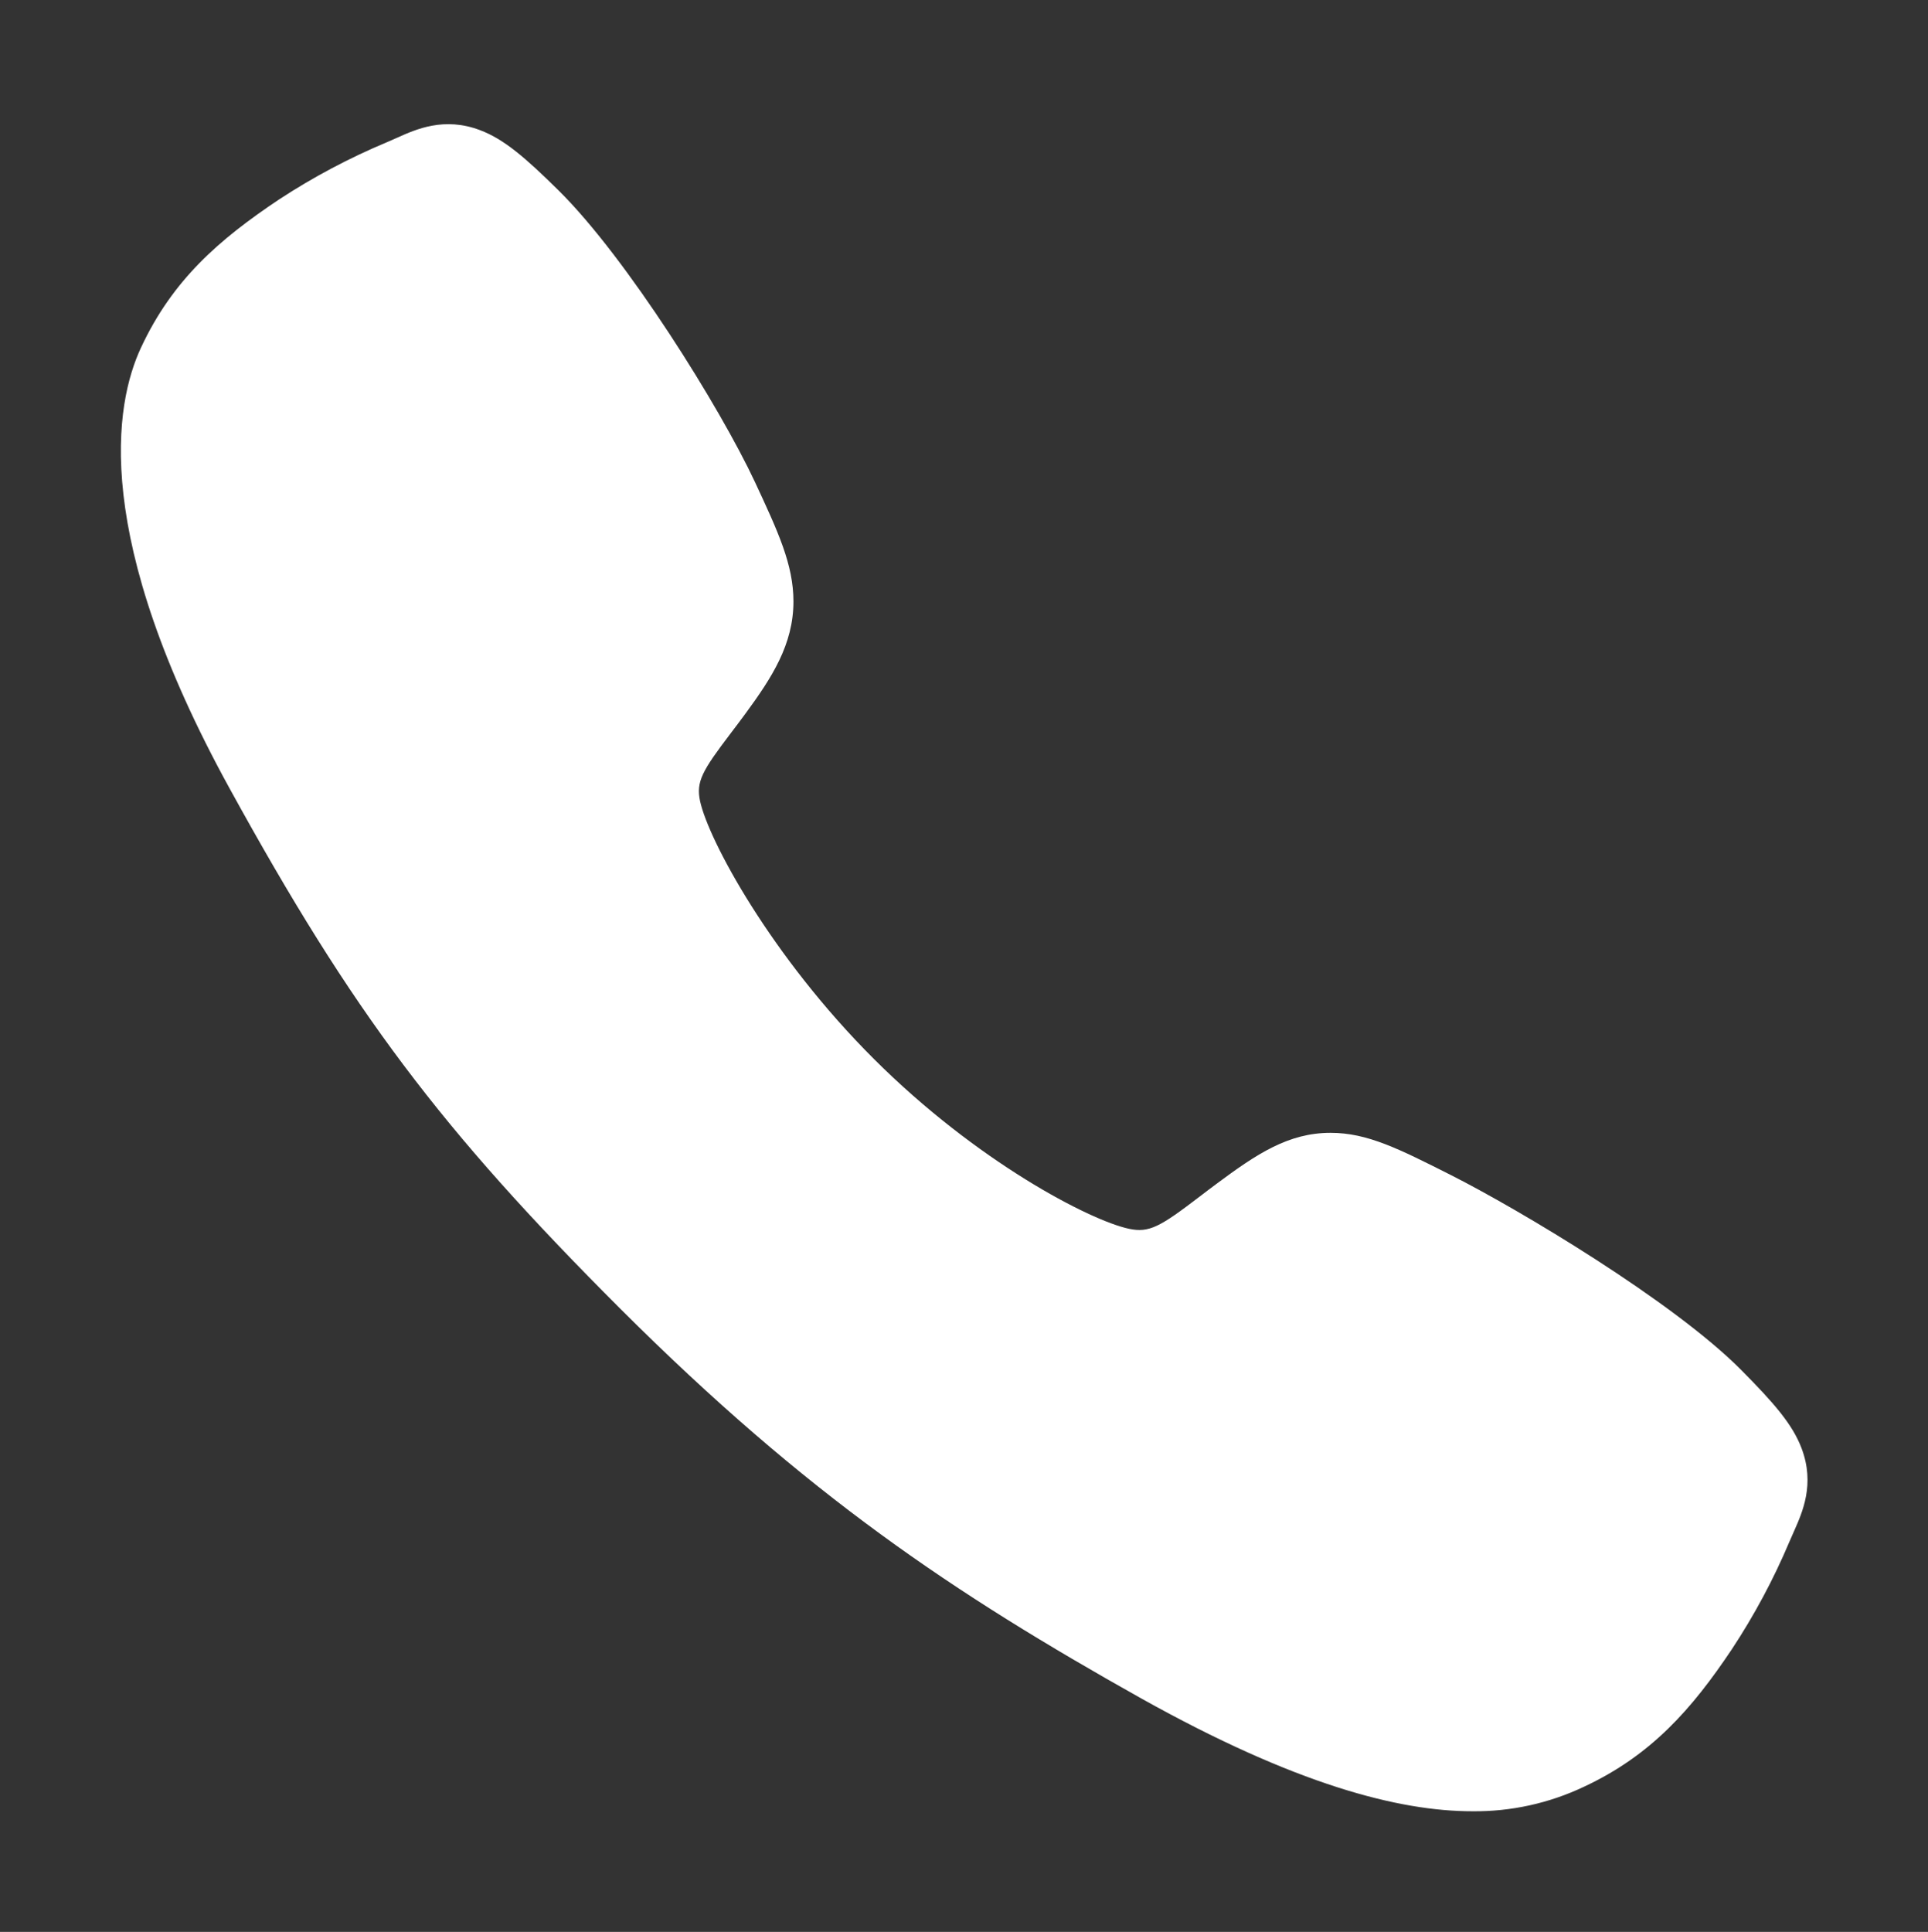 <svg width="512" height="513" viewBox="0 0 512 513" fill="none" xmlns="http://www.w3.org/2000/svg">
<rect x="0" y="0" width="512" height="513" fill="#333333" stroke="none"/>
<path d="M390.999 480.964C371.479 480.964 344.059 473.904 302.999 450.964C253.069 422.964 214.449 397.114 164.789 347.584C116.909 299.734 93.609 268.754 60.999 209.414C24.16 142.414 30.439 107.294 37.459 92.284C45.819 74.344 58.16 63.614 74.109 52.964C83.169 47.029 92.756 41.941 102.749 37.764C103.749 37.334 104.679 36.924 105.509 36.554C110.459 34.324 117.959 30.954 127.459 34.554C133.799 36.934 139.459 41.804 148.319 50.554C166.489 68.474 191.319 108.384 200.479 127.984C206.629 141.194 210.699 149.914 210.709 159.694C210.709 171.144 204.949 179.974 197.959 189.504C196.649 191.294 195.349 193.004 194.089 194.664C186.479 204.664 184.809 207.554 185.909 212.714C188.139 223.084 204.769 253.954 232.099 281.224C259.429 308.494 289.409 324.074 299.819 326.294C305.199 327.444 308.149 325.704 318.469 317.824C319.949 316.694 321.469 315.524 323.059 314.354C333.719 306.424 342.139 300.814 353.319 300.814H353.379C363.109 300.814 371.439 305.034 385.239 311.994C403.239 321.074 444.349 345.584 462.379 363.774C471.149 372.614 476.039 378.254 478.429 384.584C482.029 394.114 478.639 401.584 476.429 406.584C476.059 407.414 475.649 408.324 475.219 409.334C471.01 419.31 465.892 428.877 459.929 437.914C449.299 453.814 438.529 466.124 420.549 474.494C411.317 478.861 401.212 481.074 390.999 480.964Z" fill="white"/>
</svg>
